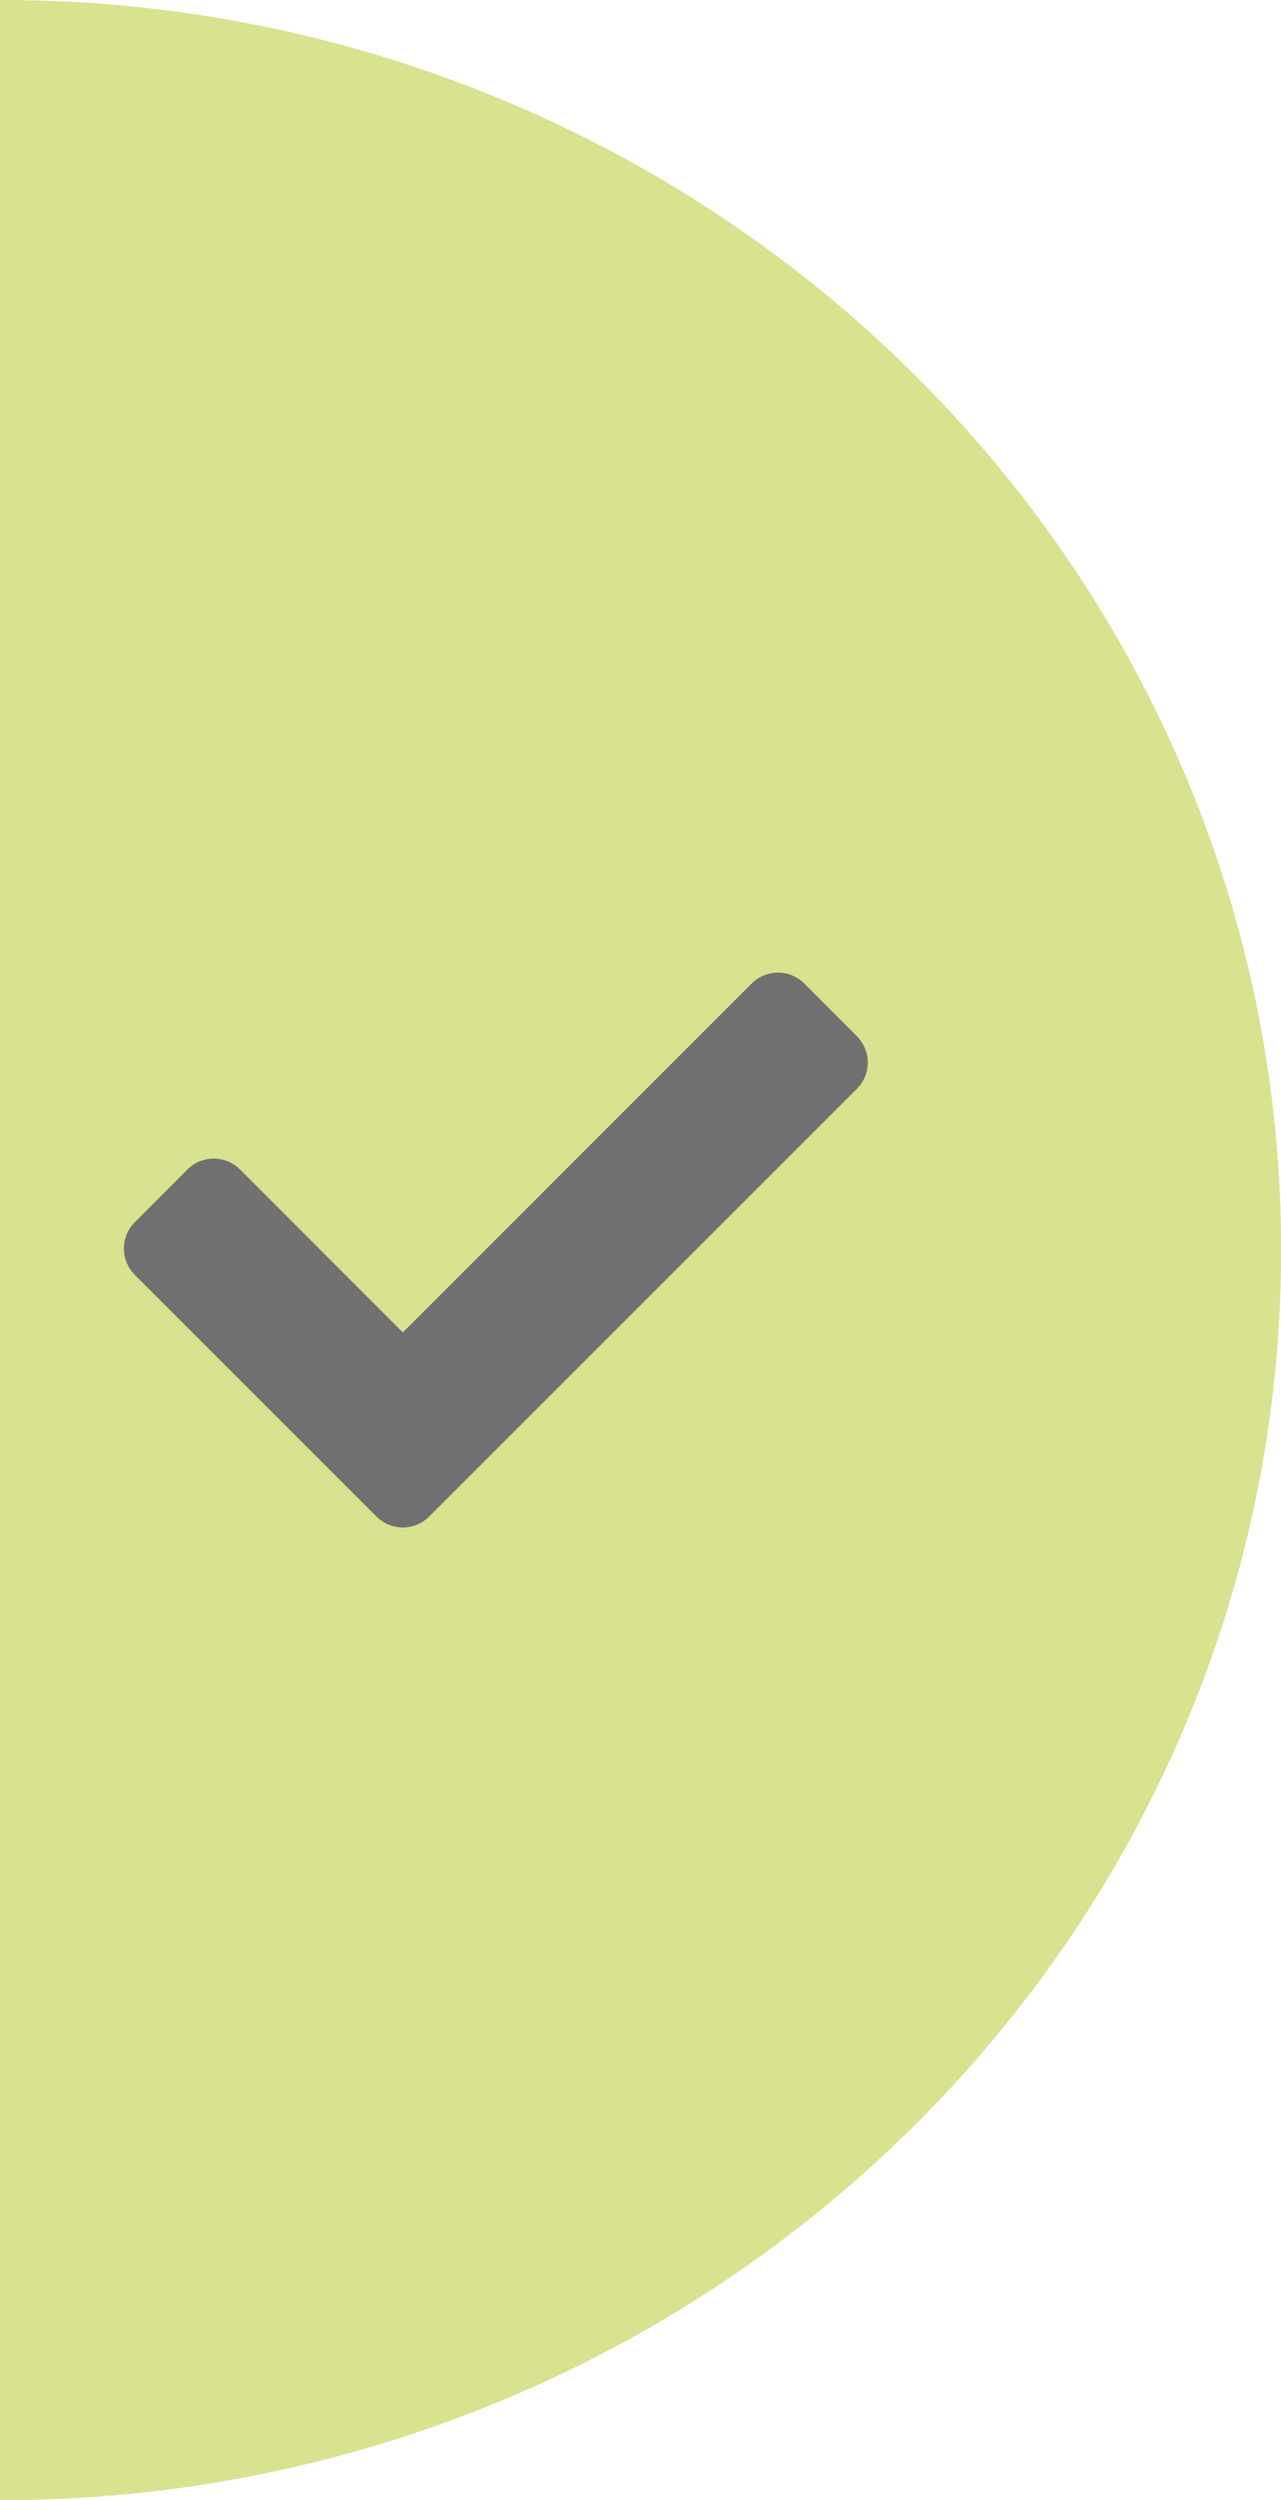 <svg xmlns="http://www.w3.org/2000/svg" width="61.998" height="120.998" viewBox="0 0 61.998 120.998">
  <g id="Group_2208" data-name="Group 2208" transform="translate(-75 -834.999)">
    <path id="Subtraction_6" data-name="Subtraction 6" d="M-18398,588h0V467a62.913,62.913,0,0,1,24.133,4.755,62.454,62.454,0,0,1,10.531,5.578,62.156,62.156,0,0,1,9.176,7.388,61.339,61.339,0,0,1,7.57,8.954,59.952,59.952,0,0,1,5.715,10.277A58.877,58.877,0,0,1-18336,527.5a58.872,58.872,0,0,1-4.873,23.549,59.945,59.945,0,0,1-5.715,10.276,61.331,61.331,0,0,1-7.57,8.953,62.16,62.16,0,0,1-9.176,7.387,62.447,62.447,0,0,1-10.531,5.577A62.934,62.934,0,0,1-18398,588Z" transform="translate(18473 368)" fill="#d8e28f"/>
    <path id="Icon_awesome-check" data-name="Icon awesome-check" d="M12.227,30.9.527,19.2a1.8,1.8,0,0,1,0-2.546L3.073,14.1a1.8,1.8,0,0,1,2.546,0L13.5,21.986,30.382,5.1a1.8,1.8,0,0,1,2.546,0L35.473,7.65a1.8,1.8,0,0,1,0,2.546l-20.7,20.7A1.8,1.8,0,0,1,12.227,30.9Z" transform="translate(80.998 877.5)" fill="#707070"/>
  </g>
</svg>
